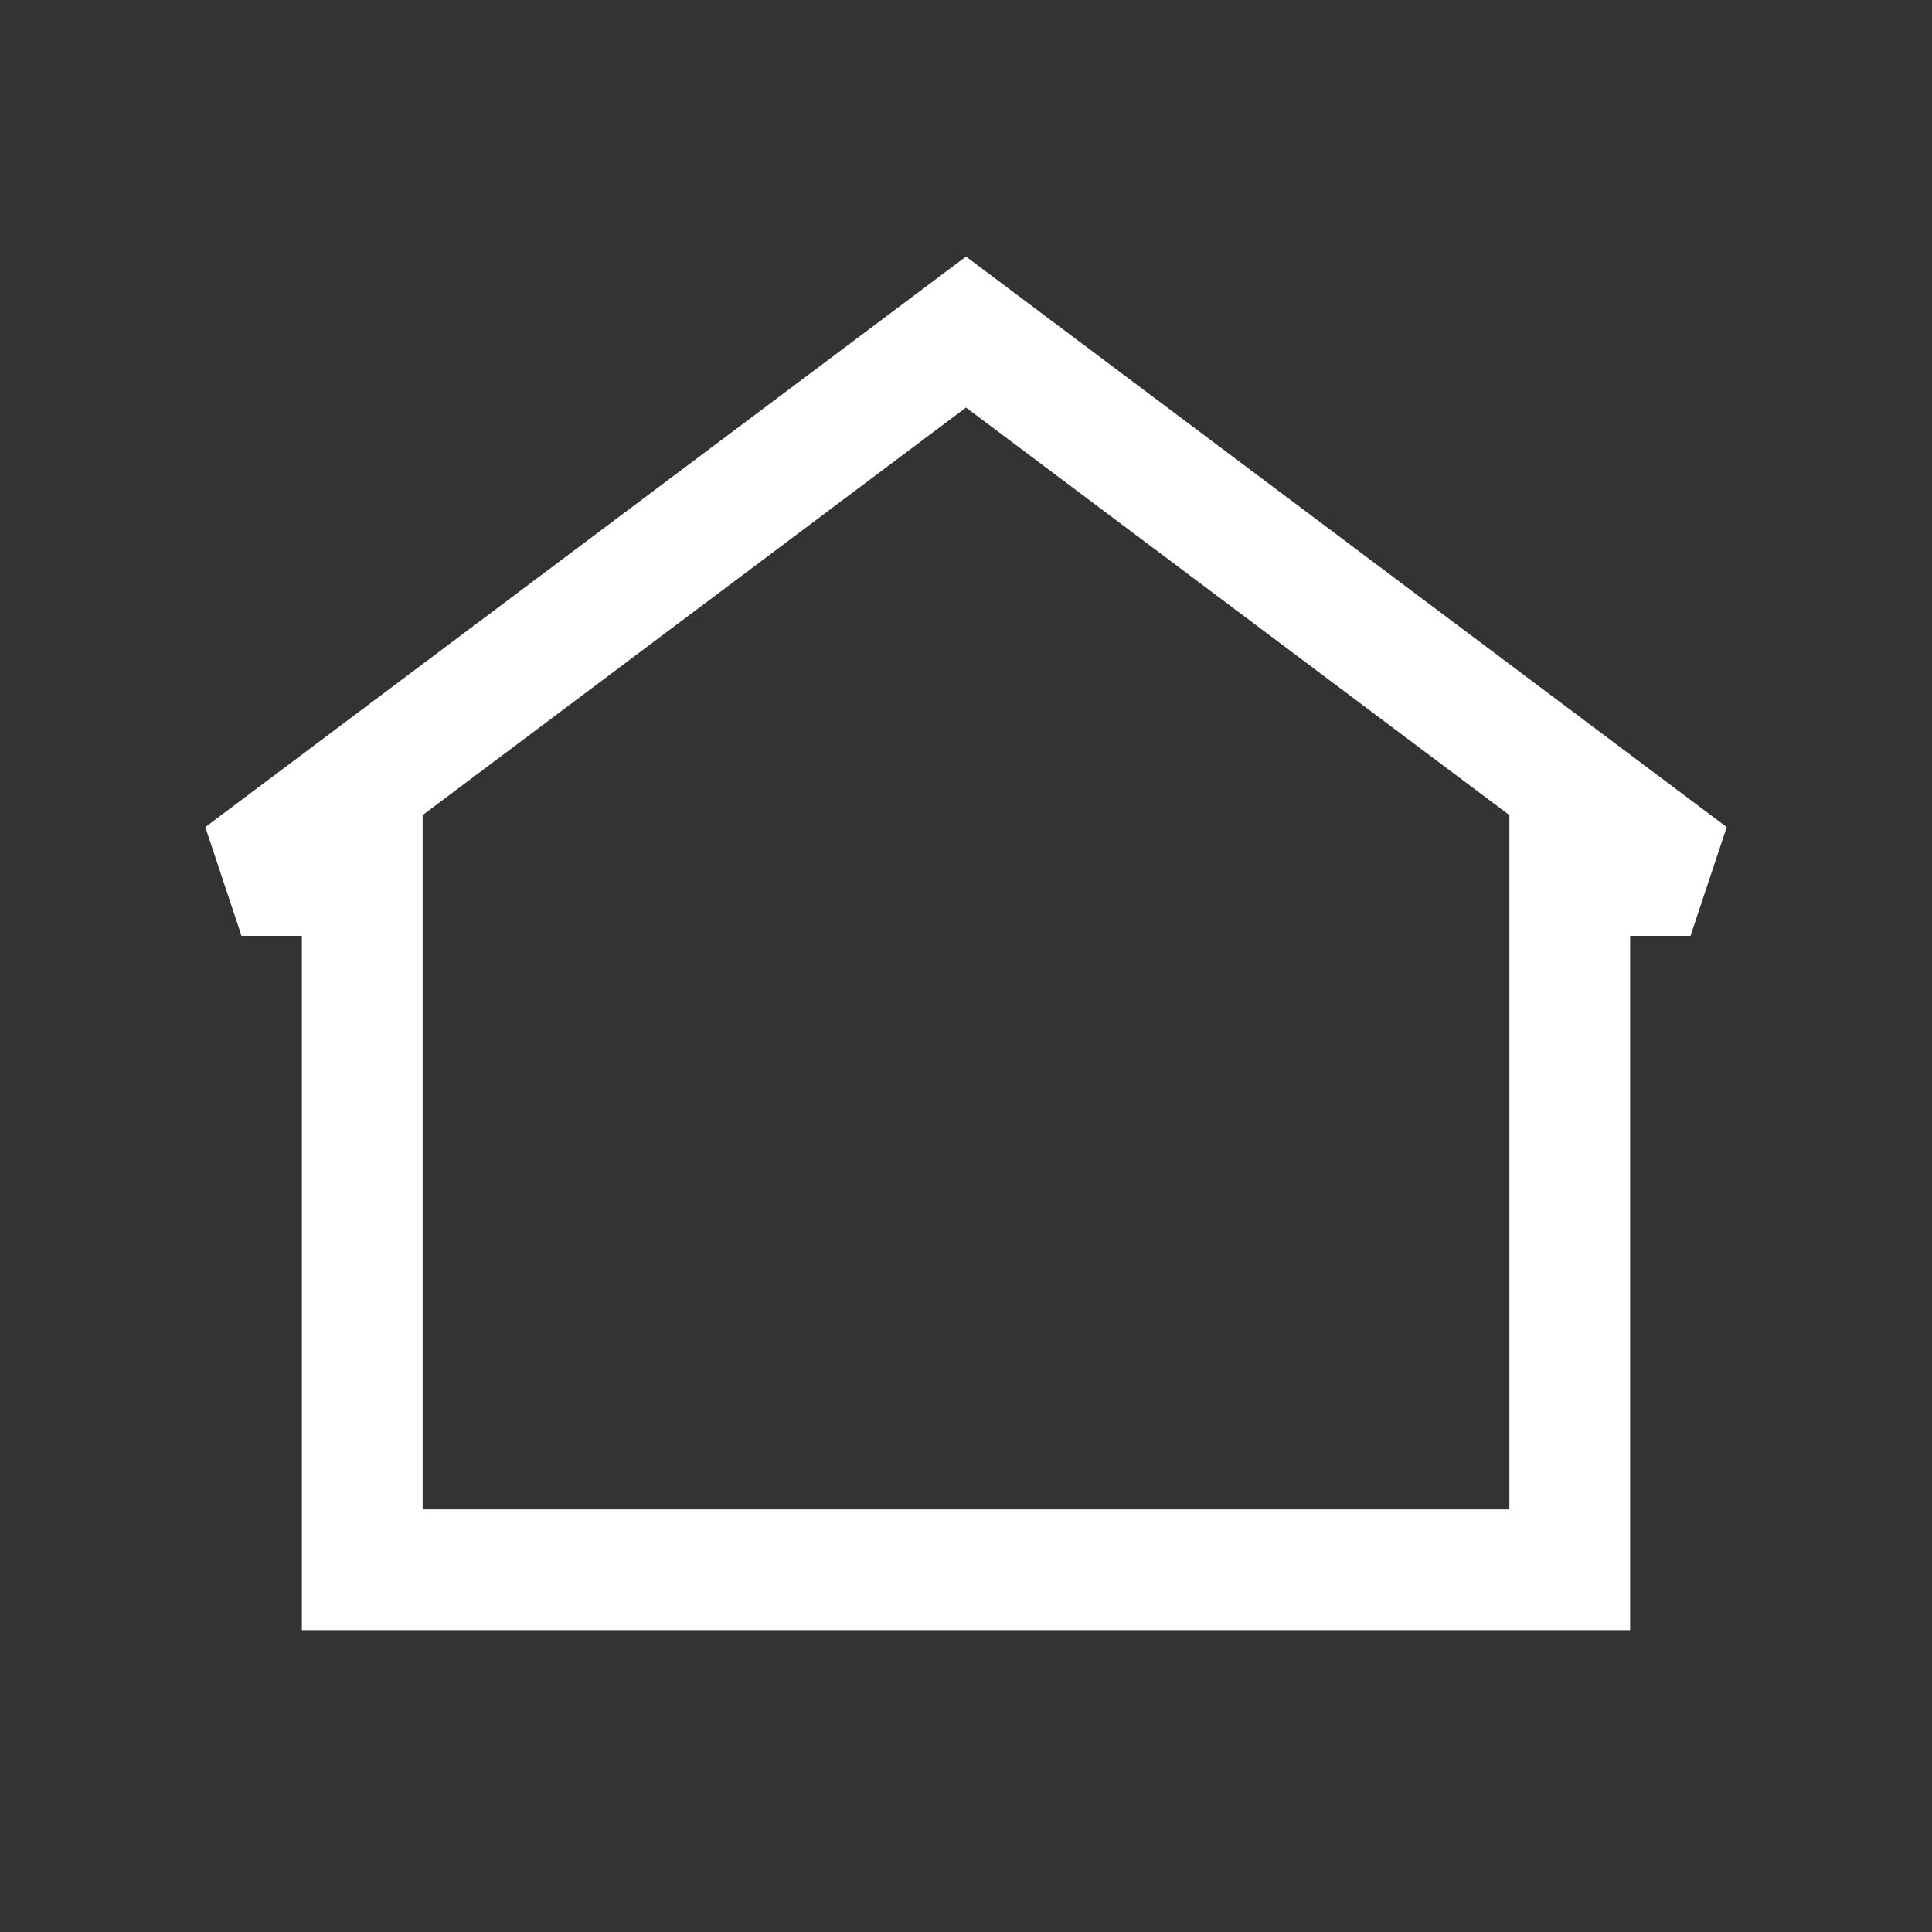 <svg width="20" height="20" viewBox="0 0 20 20" fill="none" xmlns="http://www.w3.org/2000/svg">
<rect x="0" y="0" width="20" height="20" fill="#333333" stroke="none"/>
<g id="home-2_svgrepo.com">
<path id="Vector" fill-rule="evenodd" clip-rule="evenodd" d="M10 2.656L17.875 8.562L17.5 9.688H16.875V16.875H3.125V9.688H2.5L2.125 8.562L10 2.656ZM4.375 8.438V15.625H15.625V8.438L10 4.219L4.375 8.438Z" fill="white"/>
</g>
</svg>
